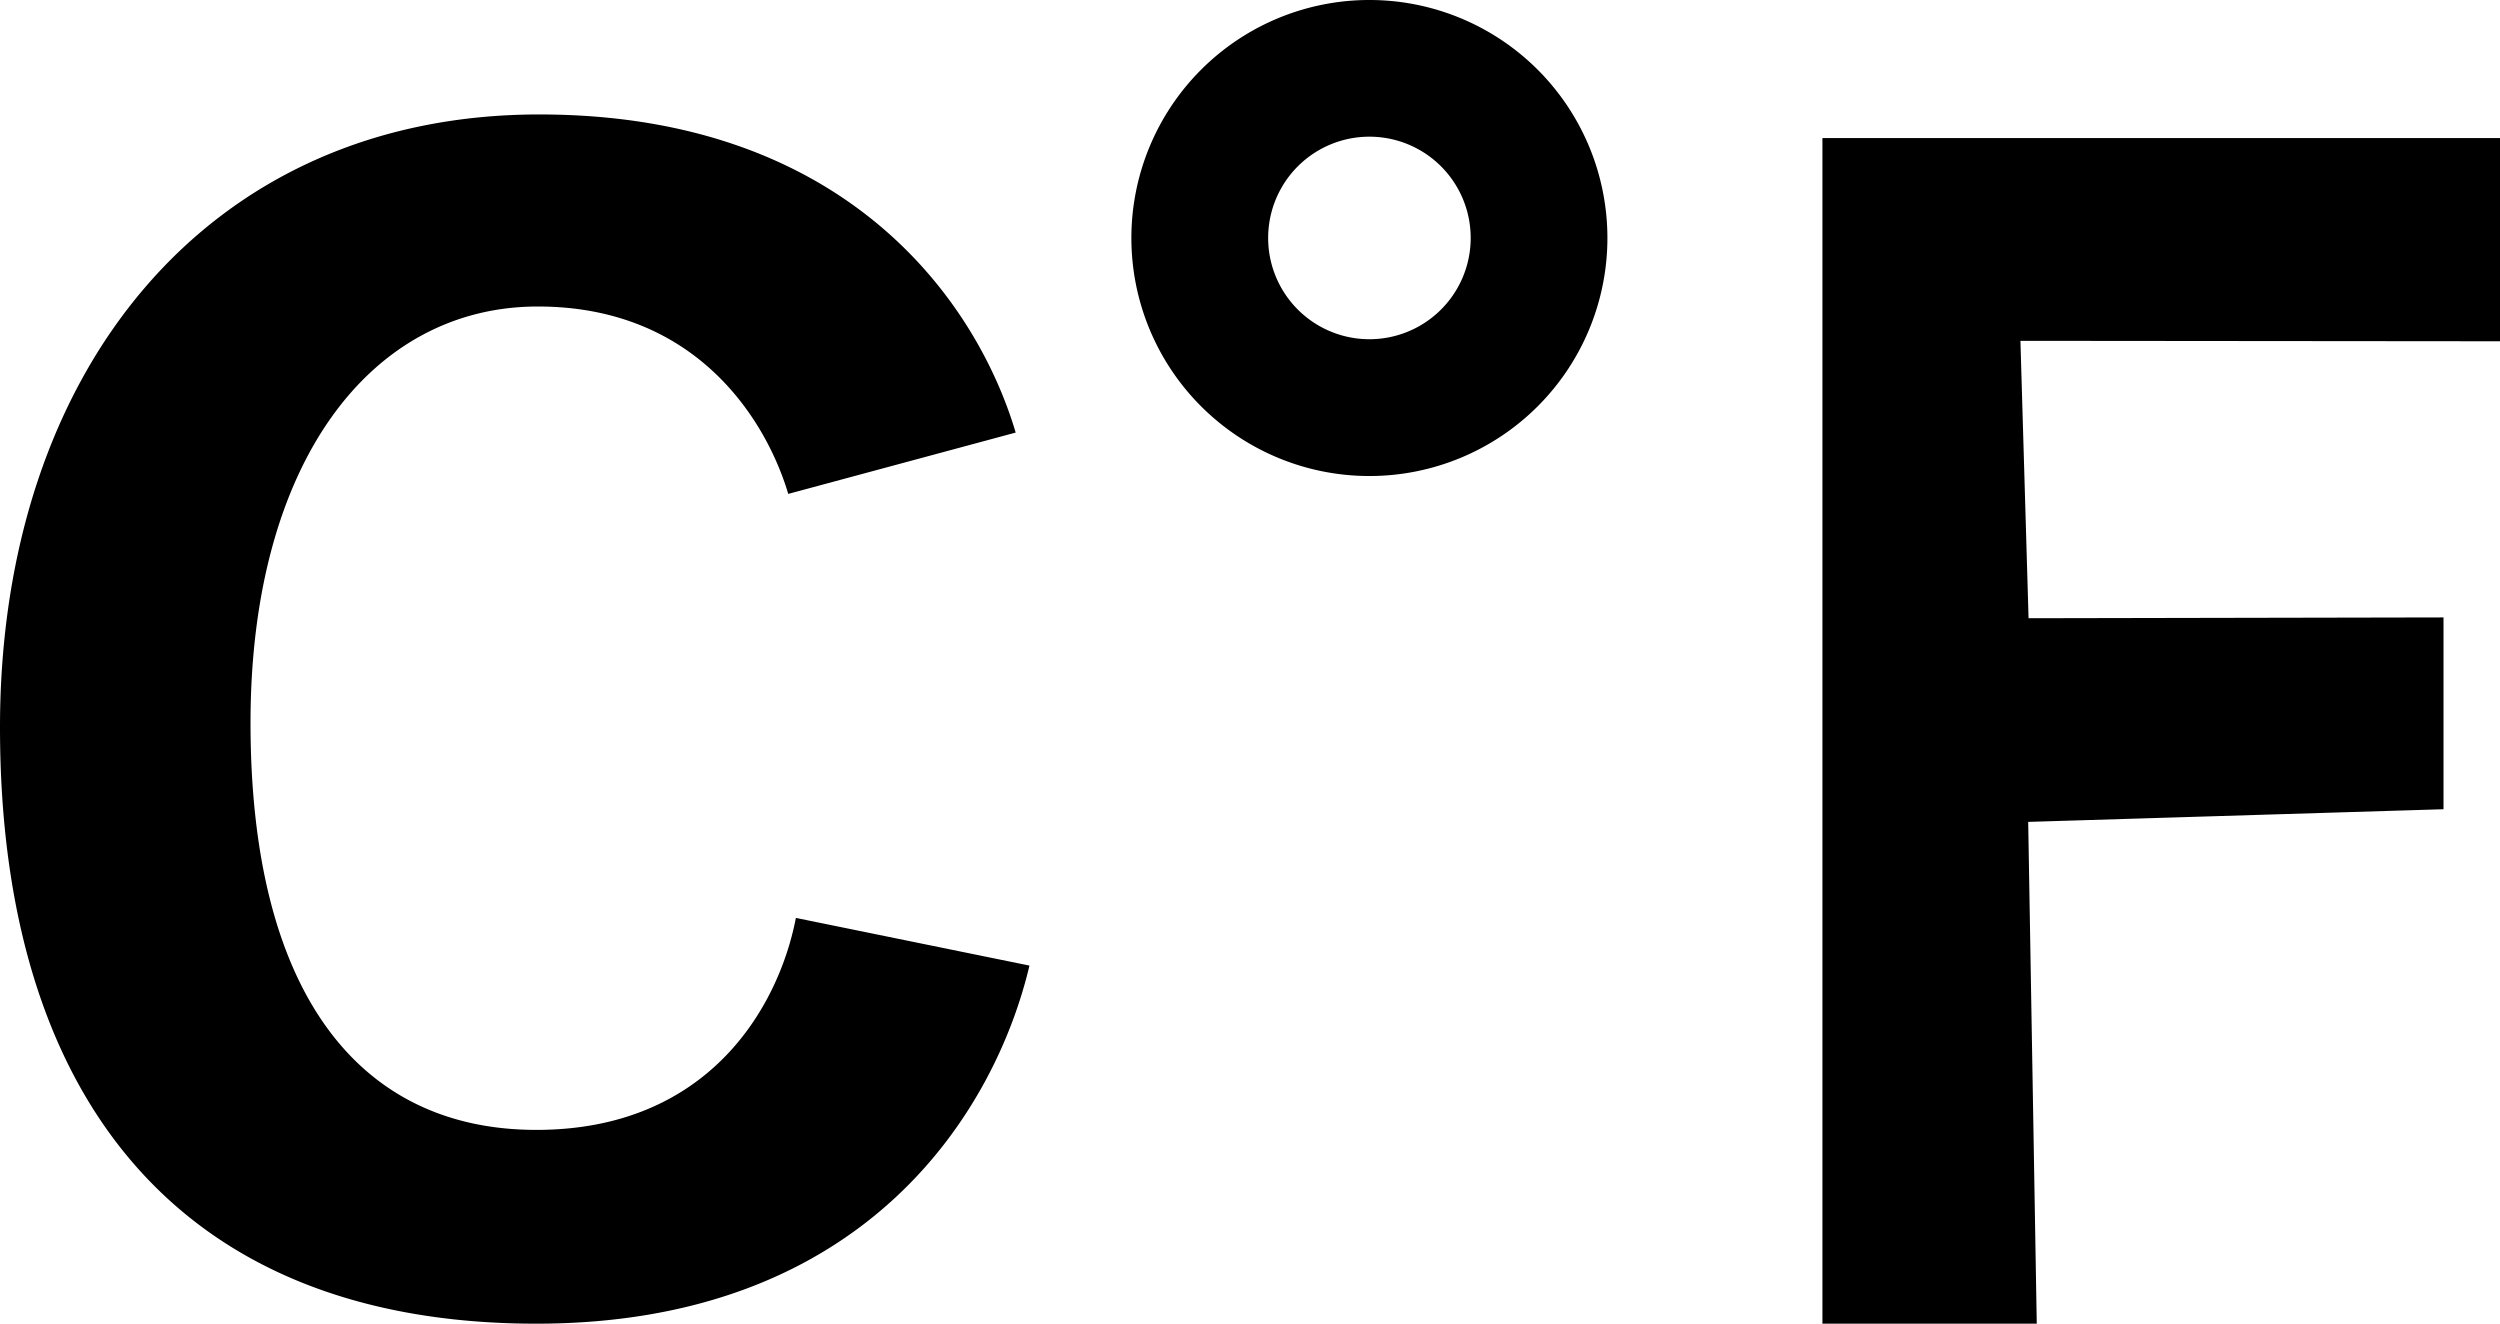 <svg xmlns="http://www.w3.org/2000/svg" width="40.276" height="21.325" viewBox="0 0 40.276 21.325"><path d="M8.64 18.203c-2.871 0-4.604-2.225-4.604-6.557 0-4.183 1.931-6.708 4.629-6.708 2.575 0 3.688 1.856 4.034 3.019l3.664-.988c-.618-2.081-2.697-5.125-7.674-5.125C3.342 1.843 0 5.976 0 11.719c0 5.916 2.847 9.606 8.64 9.606 5.346 0 7.401-3.467 7.945-5.769l-3.763-.768c-.272 1.411-1.385 3.415-4.182 3.415zM29.36 21.325h3.453l-.138-8.084 6.691-.204v-3.09l-6.685.013-.131-4.469 7.726.007V2.224H29.36zM22.062 0a3.834 3.834 0 1 0-.001 7.669A3.834 3.834 0 0 0 22.062 0zm0 5.465a1.63 1.63 0 1 1 0-3.263 1.631 1.631 0 0 1 0 3.263z"/></svg>